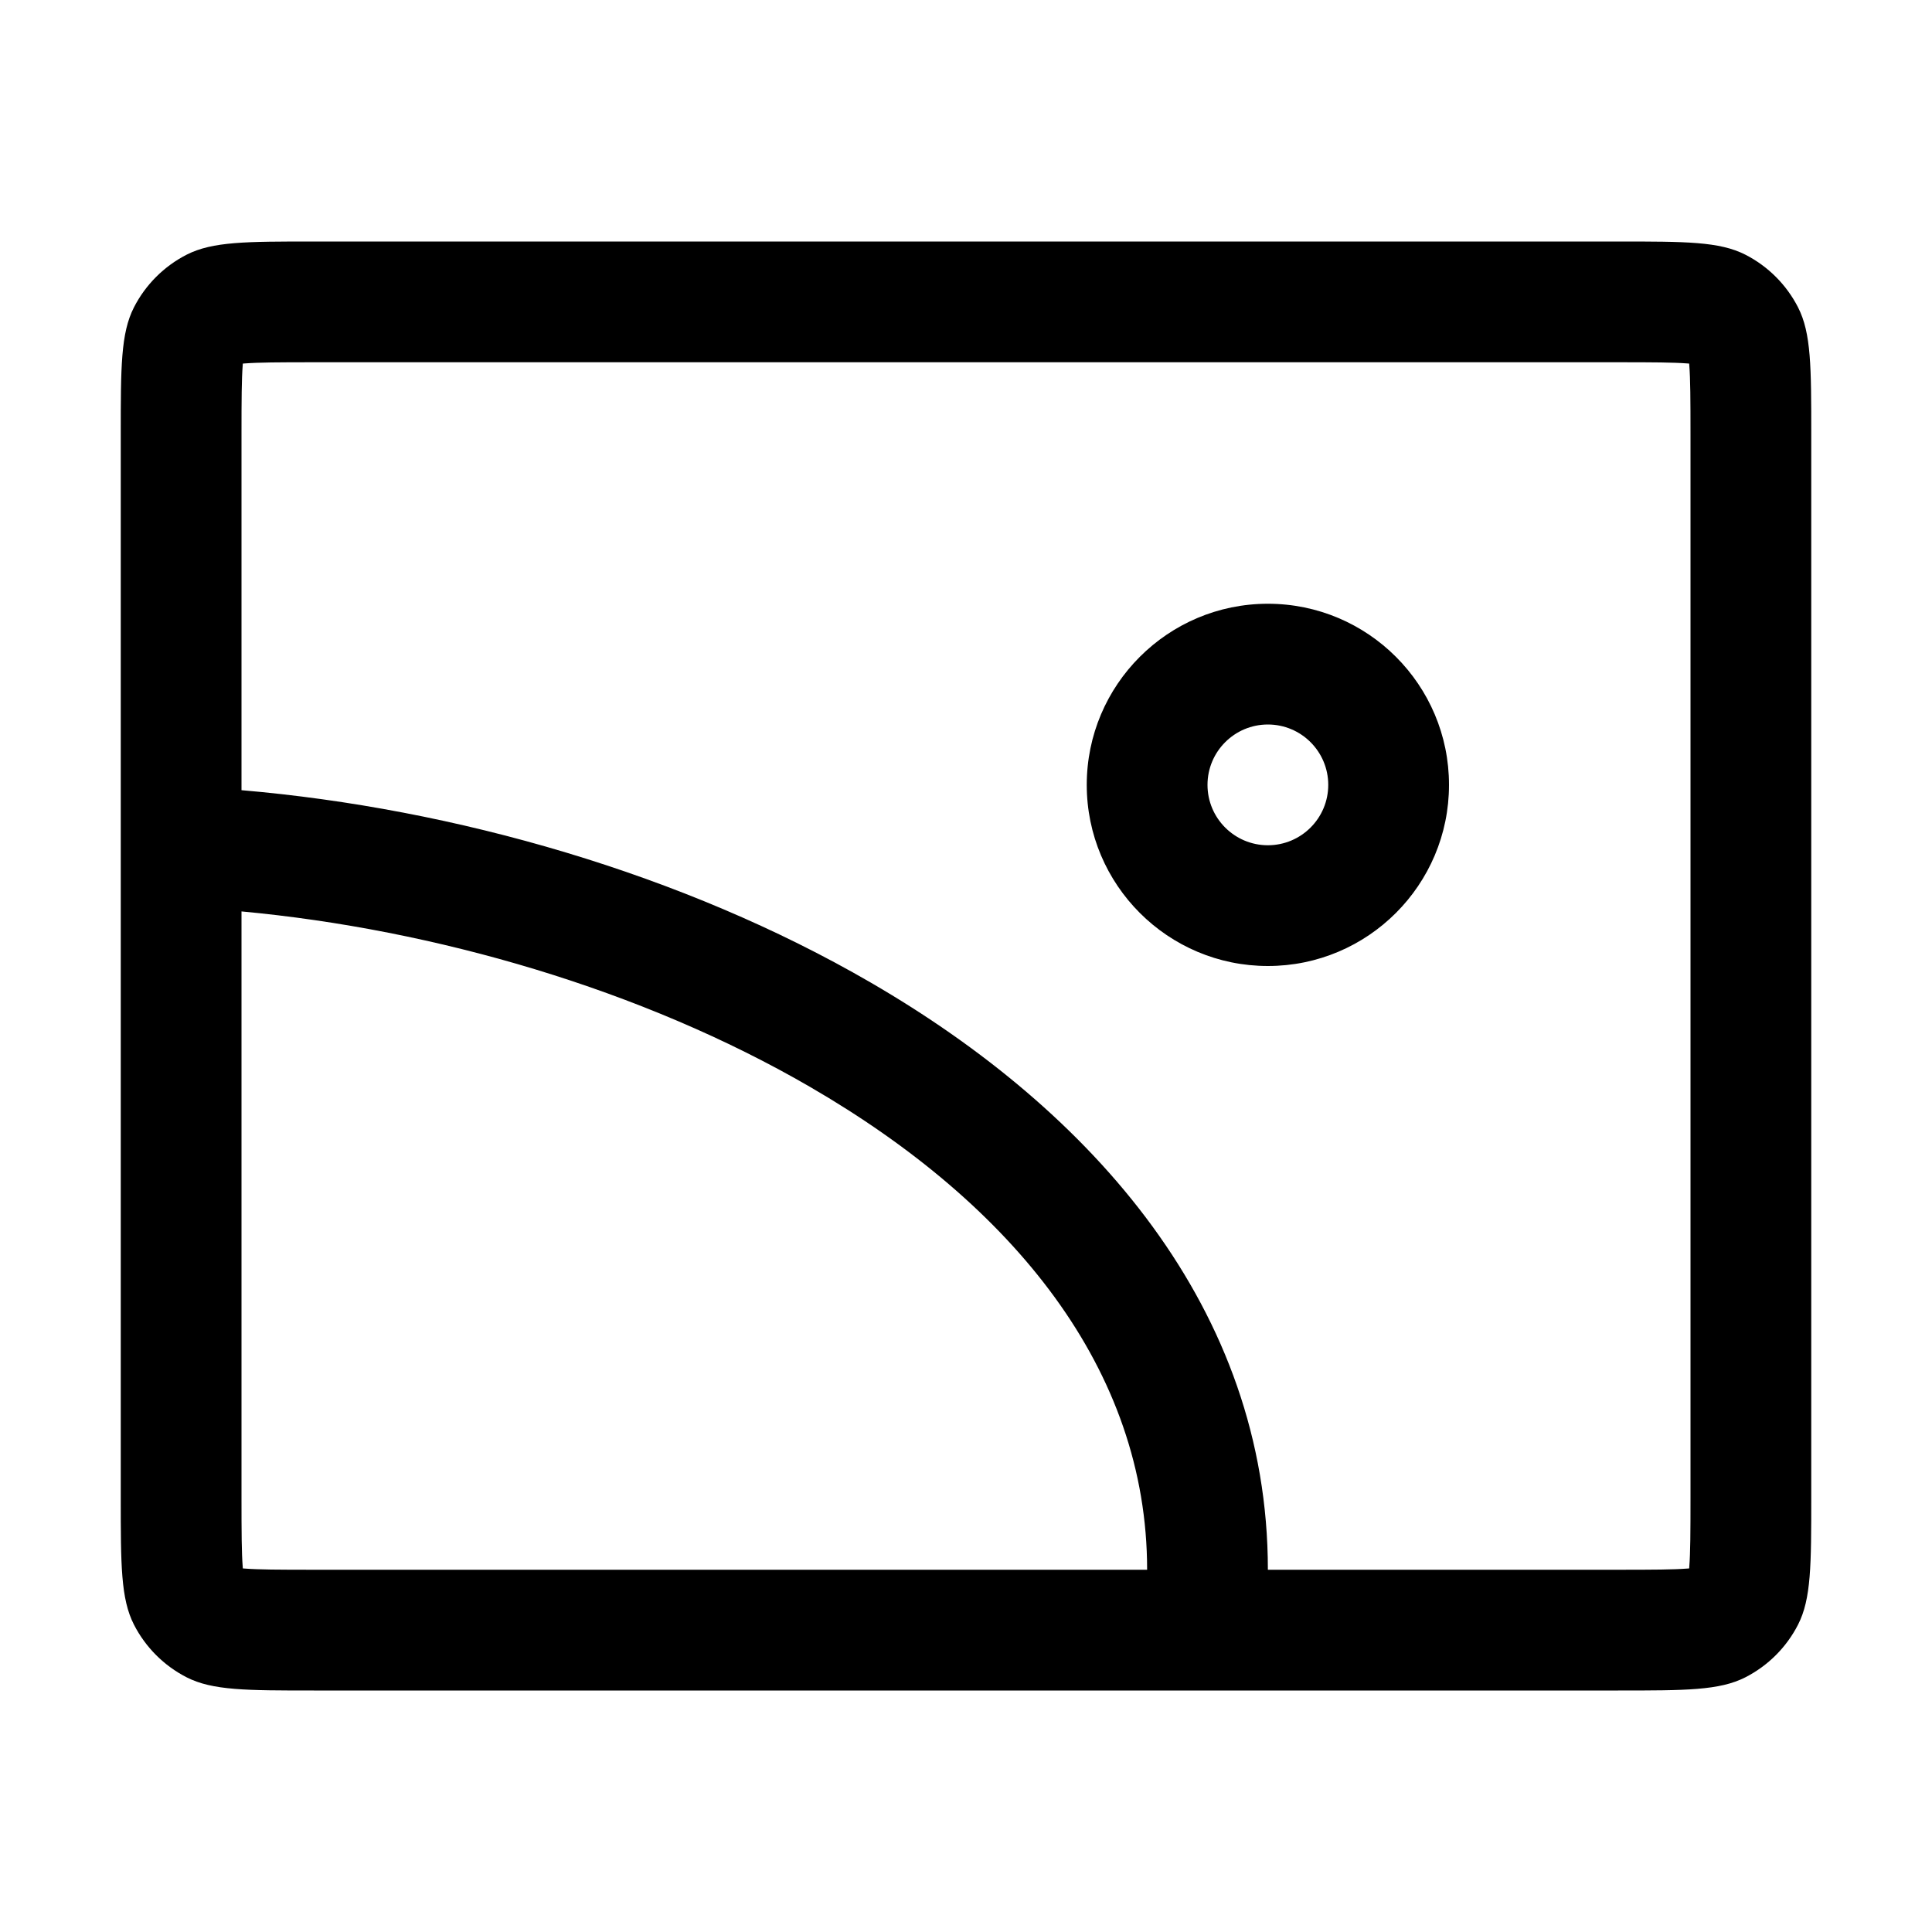 <svg id="image_16" viewBox="0 0 16 16" fill="none" xmlns="http://www.w3.org/2000/svg"><path fill-rule="evenodd" clip-rule="evenodd" d="M13.4 3H2.6C2.303 3 2.141 3.001 2.025 3.01L2.011 3.011L2.01 3.025C2.001 3.141 2 3.303 2 3.6V6.544C3.766 6.695 5.661 7.238 7.209 8.136C9.05 9.203 10.5 10.839 10.5 13H13.4C13.697 13 13.859 12.999 13.975 12.99L13.989 12.989L13.99 12.975C13.999 12.859 14 12.697 14 12.4V3.6C14 3.303 13.999 3.141 13.99 3.025L13.989 3.011L13.975 3.01C13.859 3.001 13.697 3 13.4 3ZM1 6.5V7.5V12.4C1 12.96 1 13.24 1.109 13.454C1.205 13.642 1.358 13.795 1.546 13.891C1.76 14 2.04 14 2.6 14H13.4C13.96 14 14.24 14 14.454 13.891C14.642 13.795 14.795 13.642 14.891 13.454C15 13.24 15 12.96 15 12.4V3.6C15 3.04 15 2.76 14.891 2.546C14.795 2.358 14.642 2.205 14.454 2.109C14.24 2 13.96 2 13.4 2H2.6C2.04 2 1.76 2 1.546 2.109C1.358 2.205 1.205 2.358 1.109 2.546C1 2.76 1 3.04 1 3.6V6.5ZM6.708 9.001C5.32 8.196 3.605 7.697 2 7.548V12.4C2 12.697 2.001 12.859 2.01 12.975L2.011 12.989L2.025 12.99C2.141 12.999 2.303 13 2.6 13H9.5C9.5 11.344 8.395 9.979 6.708 9.001ZM11 6.5C11 6.776 10.776 7 10.5 7C10.224 7 10 6.776 10 6.5C10 6.224 10.224 6 10.5 6C10.776 6 11 6.224 11 6.5ZM12 6.5C12 7.328 11.328 8 10.5 8C9.672 8 9 7.328 9 6.5C9 5.672 9.672 5 10.5 5C11.328 5 12 5.672 12 6.5Z" fill="currentColor"></path></svg>